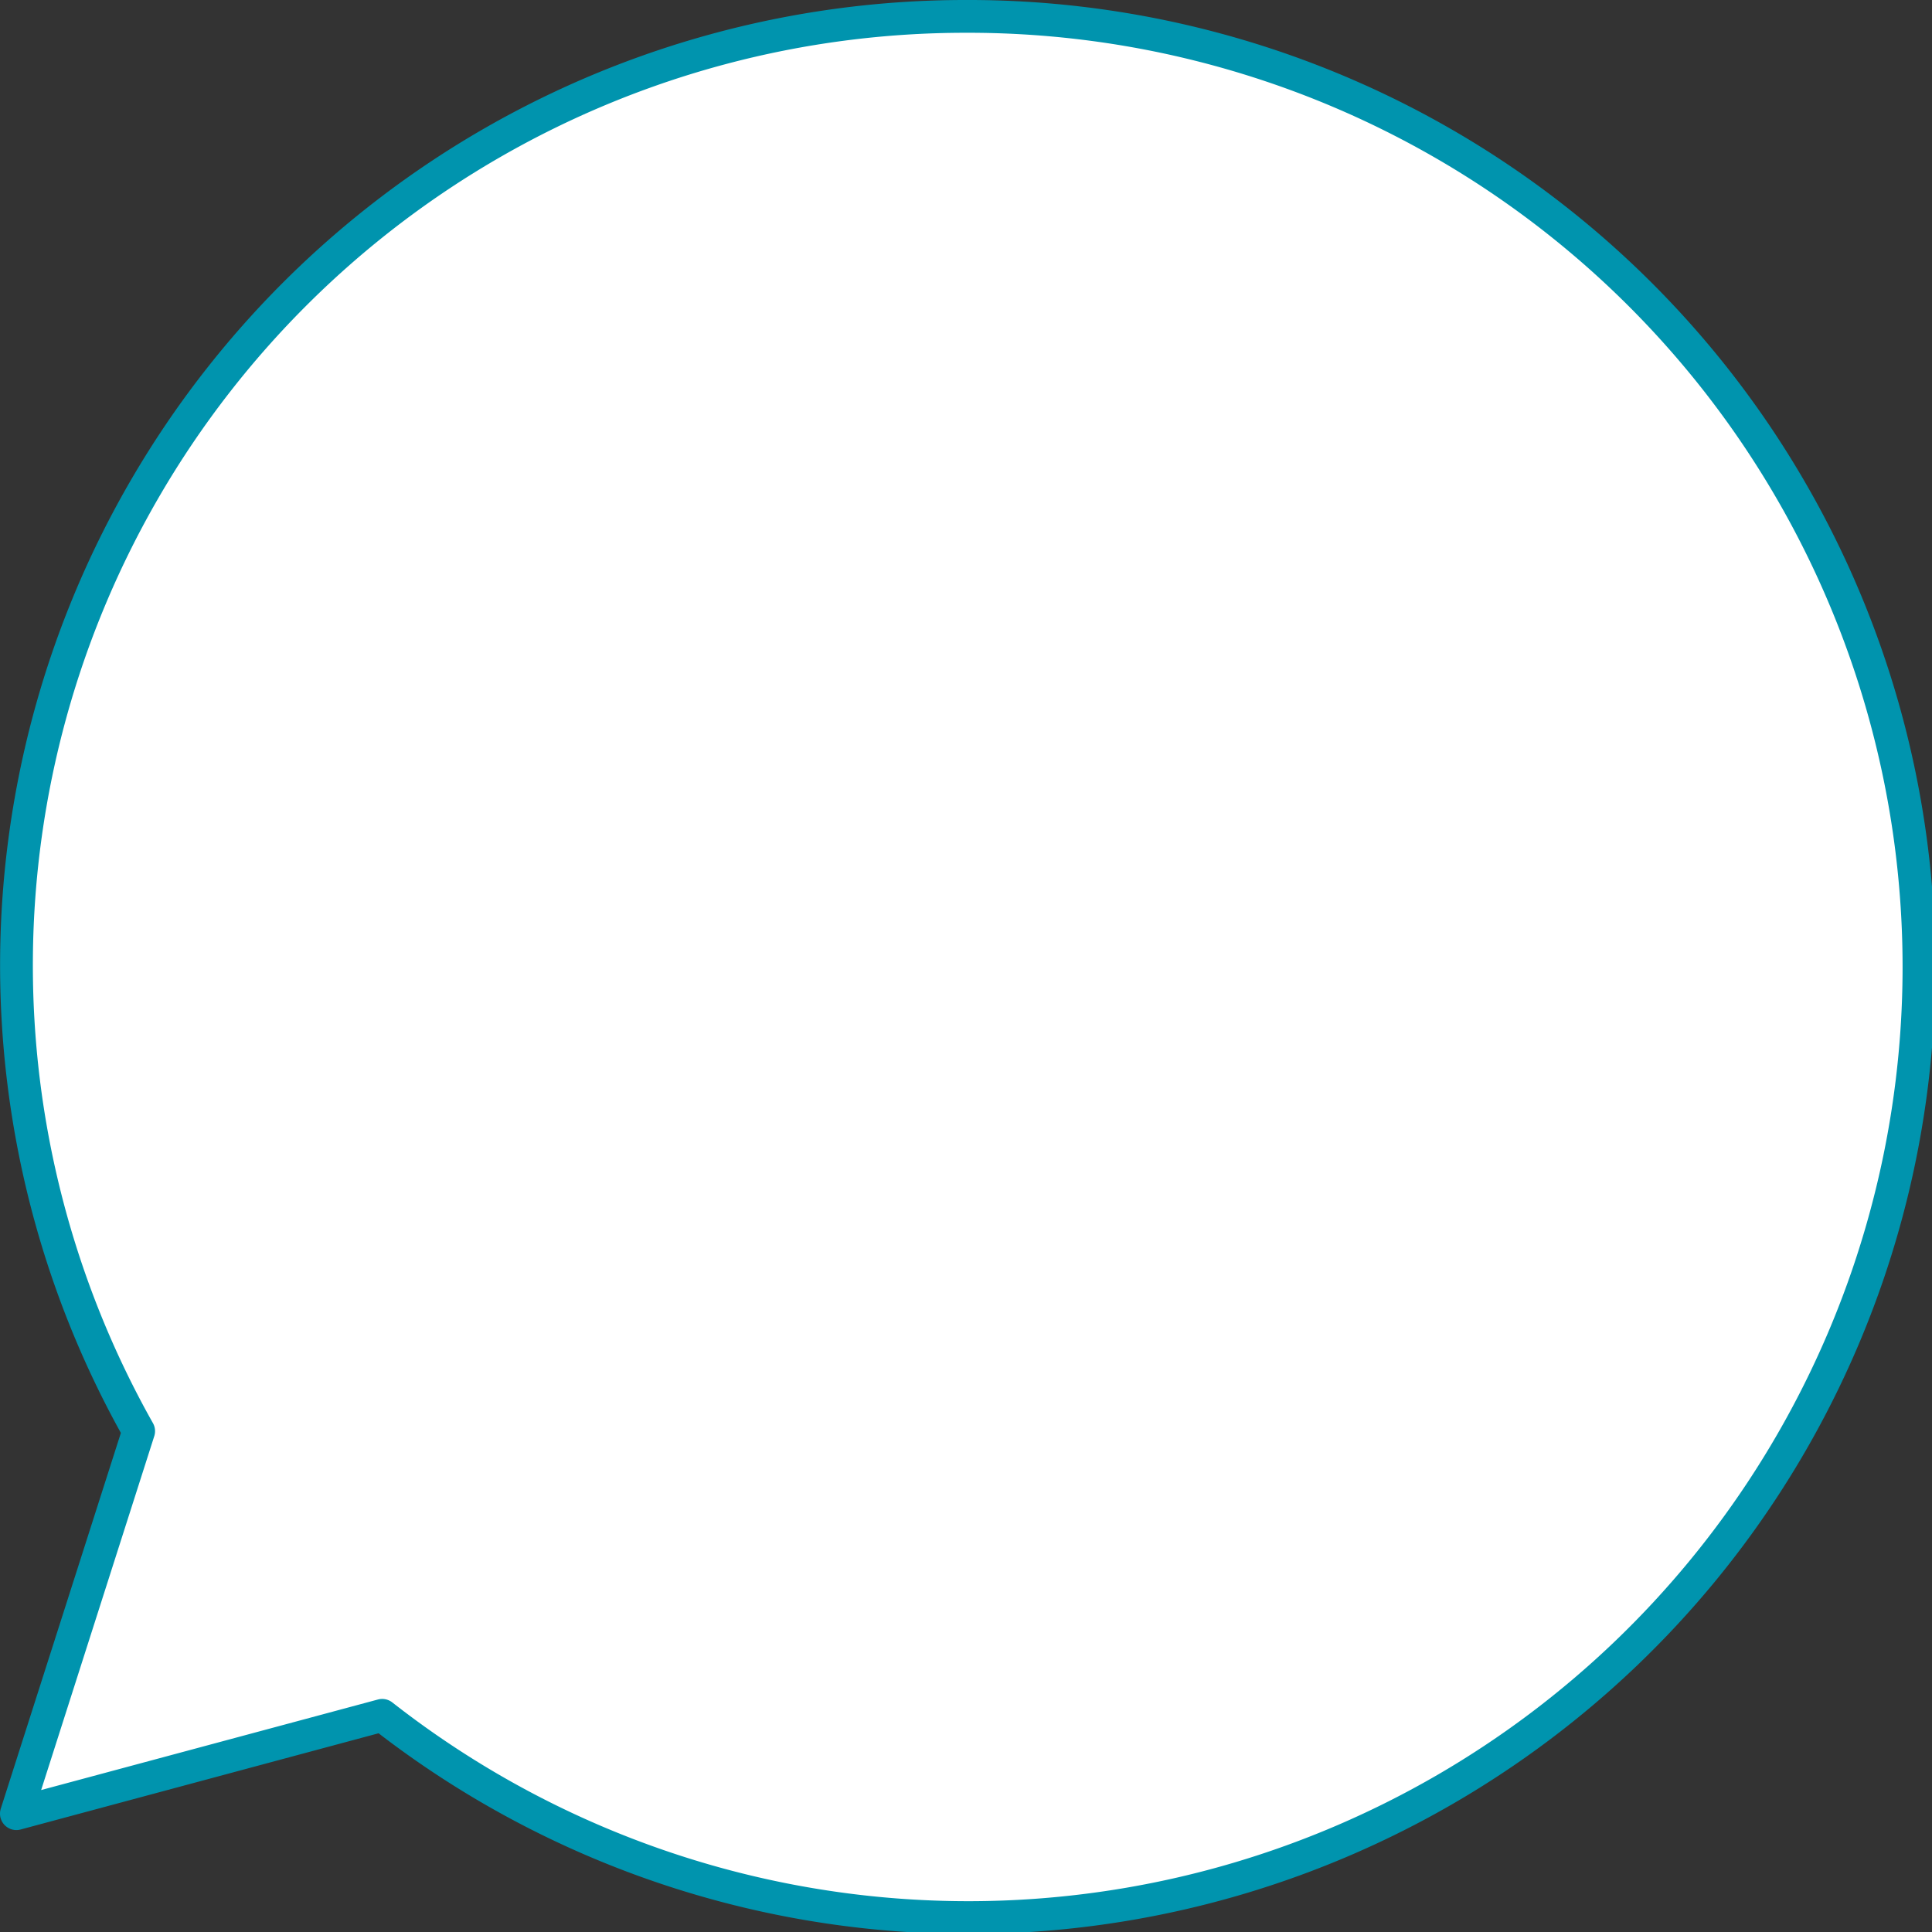 <svg xmlns="http://www.w3.org/2000/svg" viewBox="0 0 58.94 58.94"><rect x="0" y="0" width="58.94" height="58.94" fill="#333333" stroke="none"/><defs><style>.cls-1{fill:#fff;stroke:#0094ae;stroke-linecap:round;stroke-linejoin:round;}</style></defs><title>help-1</title><g id="Capa_2" data-name="Capa 2"><g id="Layer_1" data-name="Layer 1"><path class="cls-1" d="M29.47.5A28.95,28.95,0,0,0,4.23,43.66L.5,55.33l11.16-3A29,29,0,1,0,29.47.5Z"/></g></g></svg>